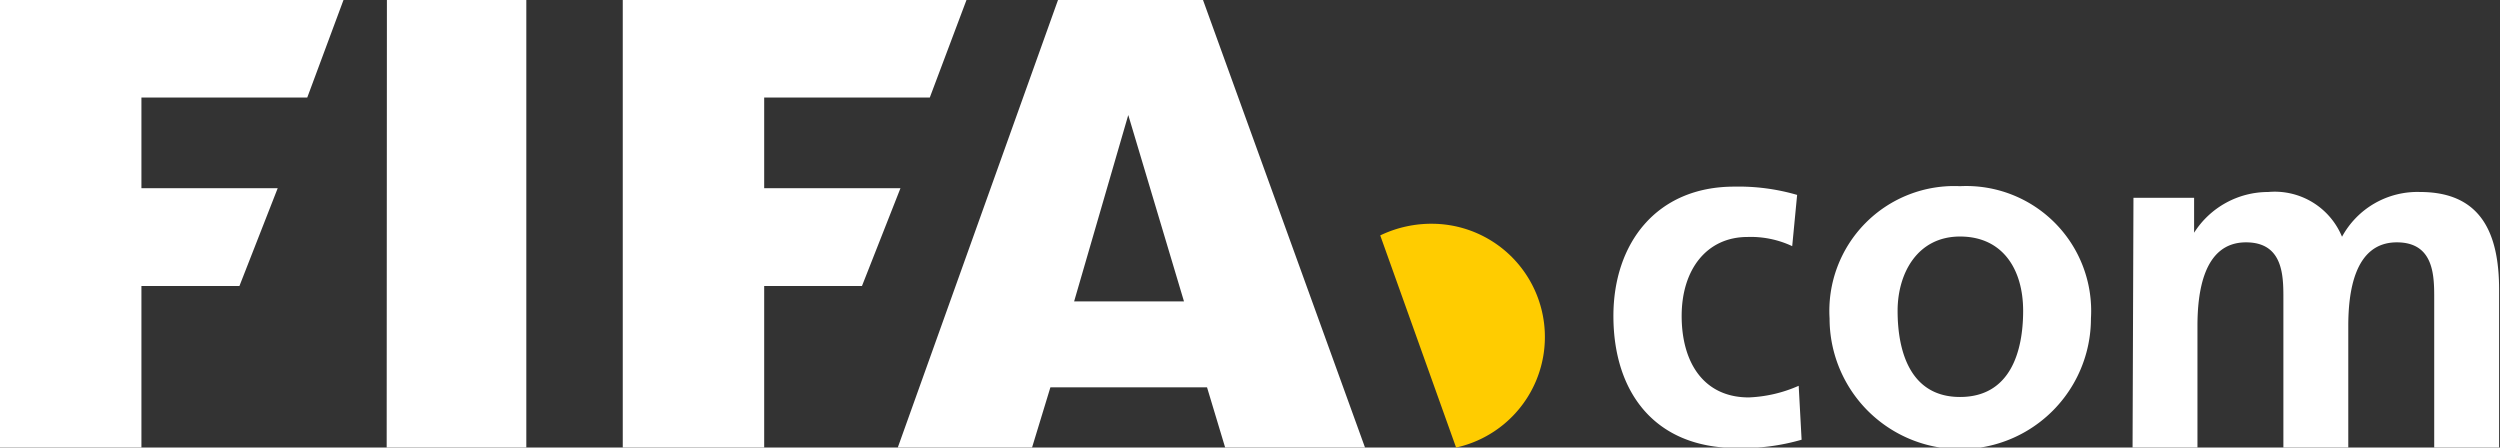 <svg xmlns="http://www.w3.org/2000/svg" id="icon-fifacom-logo" viewBox="0 0 111.72 20"><rect x="0" y="0" width="111.72" height="20" fill="#333333" stroke="none"/><defs><style>
								.fi-iconFifaPrefixfifacom-logo--1, .fi-iconFifaPrefixfifacom-logo--3 {
										fill: #fff;
								}

								.fi-iconFifaPrefixfifacom-logo--2 {
										fill: #ffcc00;
								}
      </style></defs><g id="Layer_2" data-name="Layer 2"><g id="Layer_1-2" data-name="Layer 1"><polygon class="fi-iconFifaPrefixfifacom-logo--1" points="15.35 0 13.73 4.36 6.32 4.36 6.32 8.41 12.41 8.41 10.7 12.78 6.32 12.78 6.32 20 0 20 0 0 15.35 0 15.35 0"/><polygon class="fi-iconFifaPrefixfifacom-logo--1" points="17.29 0 17.28 20 23.52 20 23.52 0 17.29 0 17.29 0"/><polygon class="fi-iconFifaPrefixfifacom-logo--1" points="27.83 0 27.83 20 34.15 20 34.15 12.78 38.52 12.78 40.24 8.41 34.15 8.41 34.15 4.36 41.55 4.36 43.19 0 27.83 0 27.83 0"/><path class="fi-iconFifaPrefixfifacom-logo--1" d="M52.91,13.47,50.42,5.14,48,13.47ZM61,20H54.75l-.81-2.69h-7L46.12,20h-6L47.28,0h6.48L61,20Z"/><path class="fi-iconFifaPrefixfifacom-logo--2" d="M61.68,10.52,65.07,20a5.06,5.06,0,0,0-1-10A5.27,5.27,0,0,0,61.68,10.52Z"/><path class="fi-iconFifaPrefixfifacom-logo--3" d="M80.09,11a4.35,4.35,0,0,0-2-.41c-1.8,0-2.94,1.43-2.94,3.53s1,3.64,3,3.64a6.1,6.1,0,0,0,2.23-.52l.13,2.41a9.47,9.47,0,0,1-2.9.37c-3.67,0-5.51-2.5-5.51-5.9,0-3.23,1.91-5.78,5.4-5.78a9.34,9.34,0,0,1,2.81.37Z"/><path class="fi-iconFifaPrefixfifacom-logo--3" d="M87.59,8.32a5.58,5.58,0,0,1,5.85,5.91,5.84,5.84,0,0,1-11.68,0A5.58,5.58,0,0,1,87.59,8.32Zm0,9.42c2.23,0,2.82-2,2.82-3.85s-.91-3.32-2.82-3.32-2.79,1.65-2.79,3.32C84.8,15.73,85.38,17.74,87.59,17.74Z"/><path class="fi-iconFifaPrefixfifacom-logo--3" d="M95.34,8.84h2.71V10.4h0a3.92,3.92,0,0,1,3.31-1.82,3.25,3.25,0,0,1,3.3,2,3.83,3.83,0,0,1,3.49-2c2.75,0,3.53,1.88,3.53,4.37V20h-2.9V13.34c0-1,0-2.51-1.67-2.51-1.93,0-2.17,2.3-2.17,3.75V20h-2.9V13.34c0-1,0-2.51-1.67-2.51-1.93,0-2.17,2.3-2.17,3.75V20h-2.9Z"/></g></g></svg>